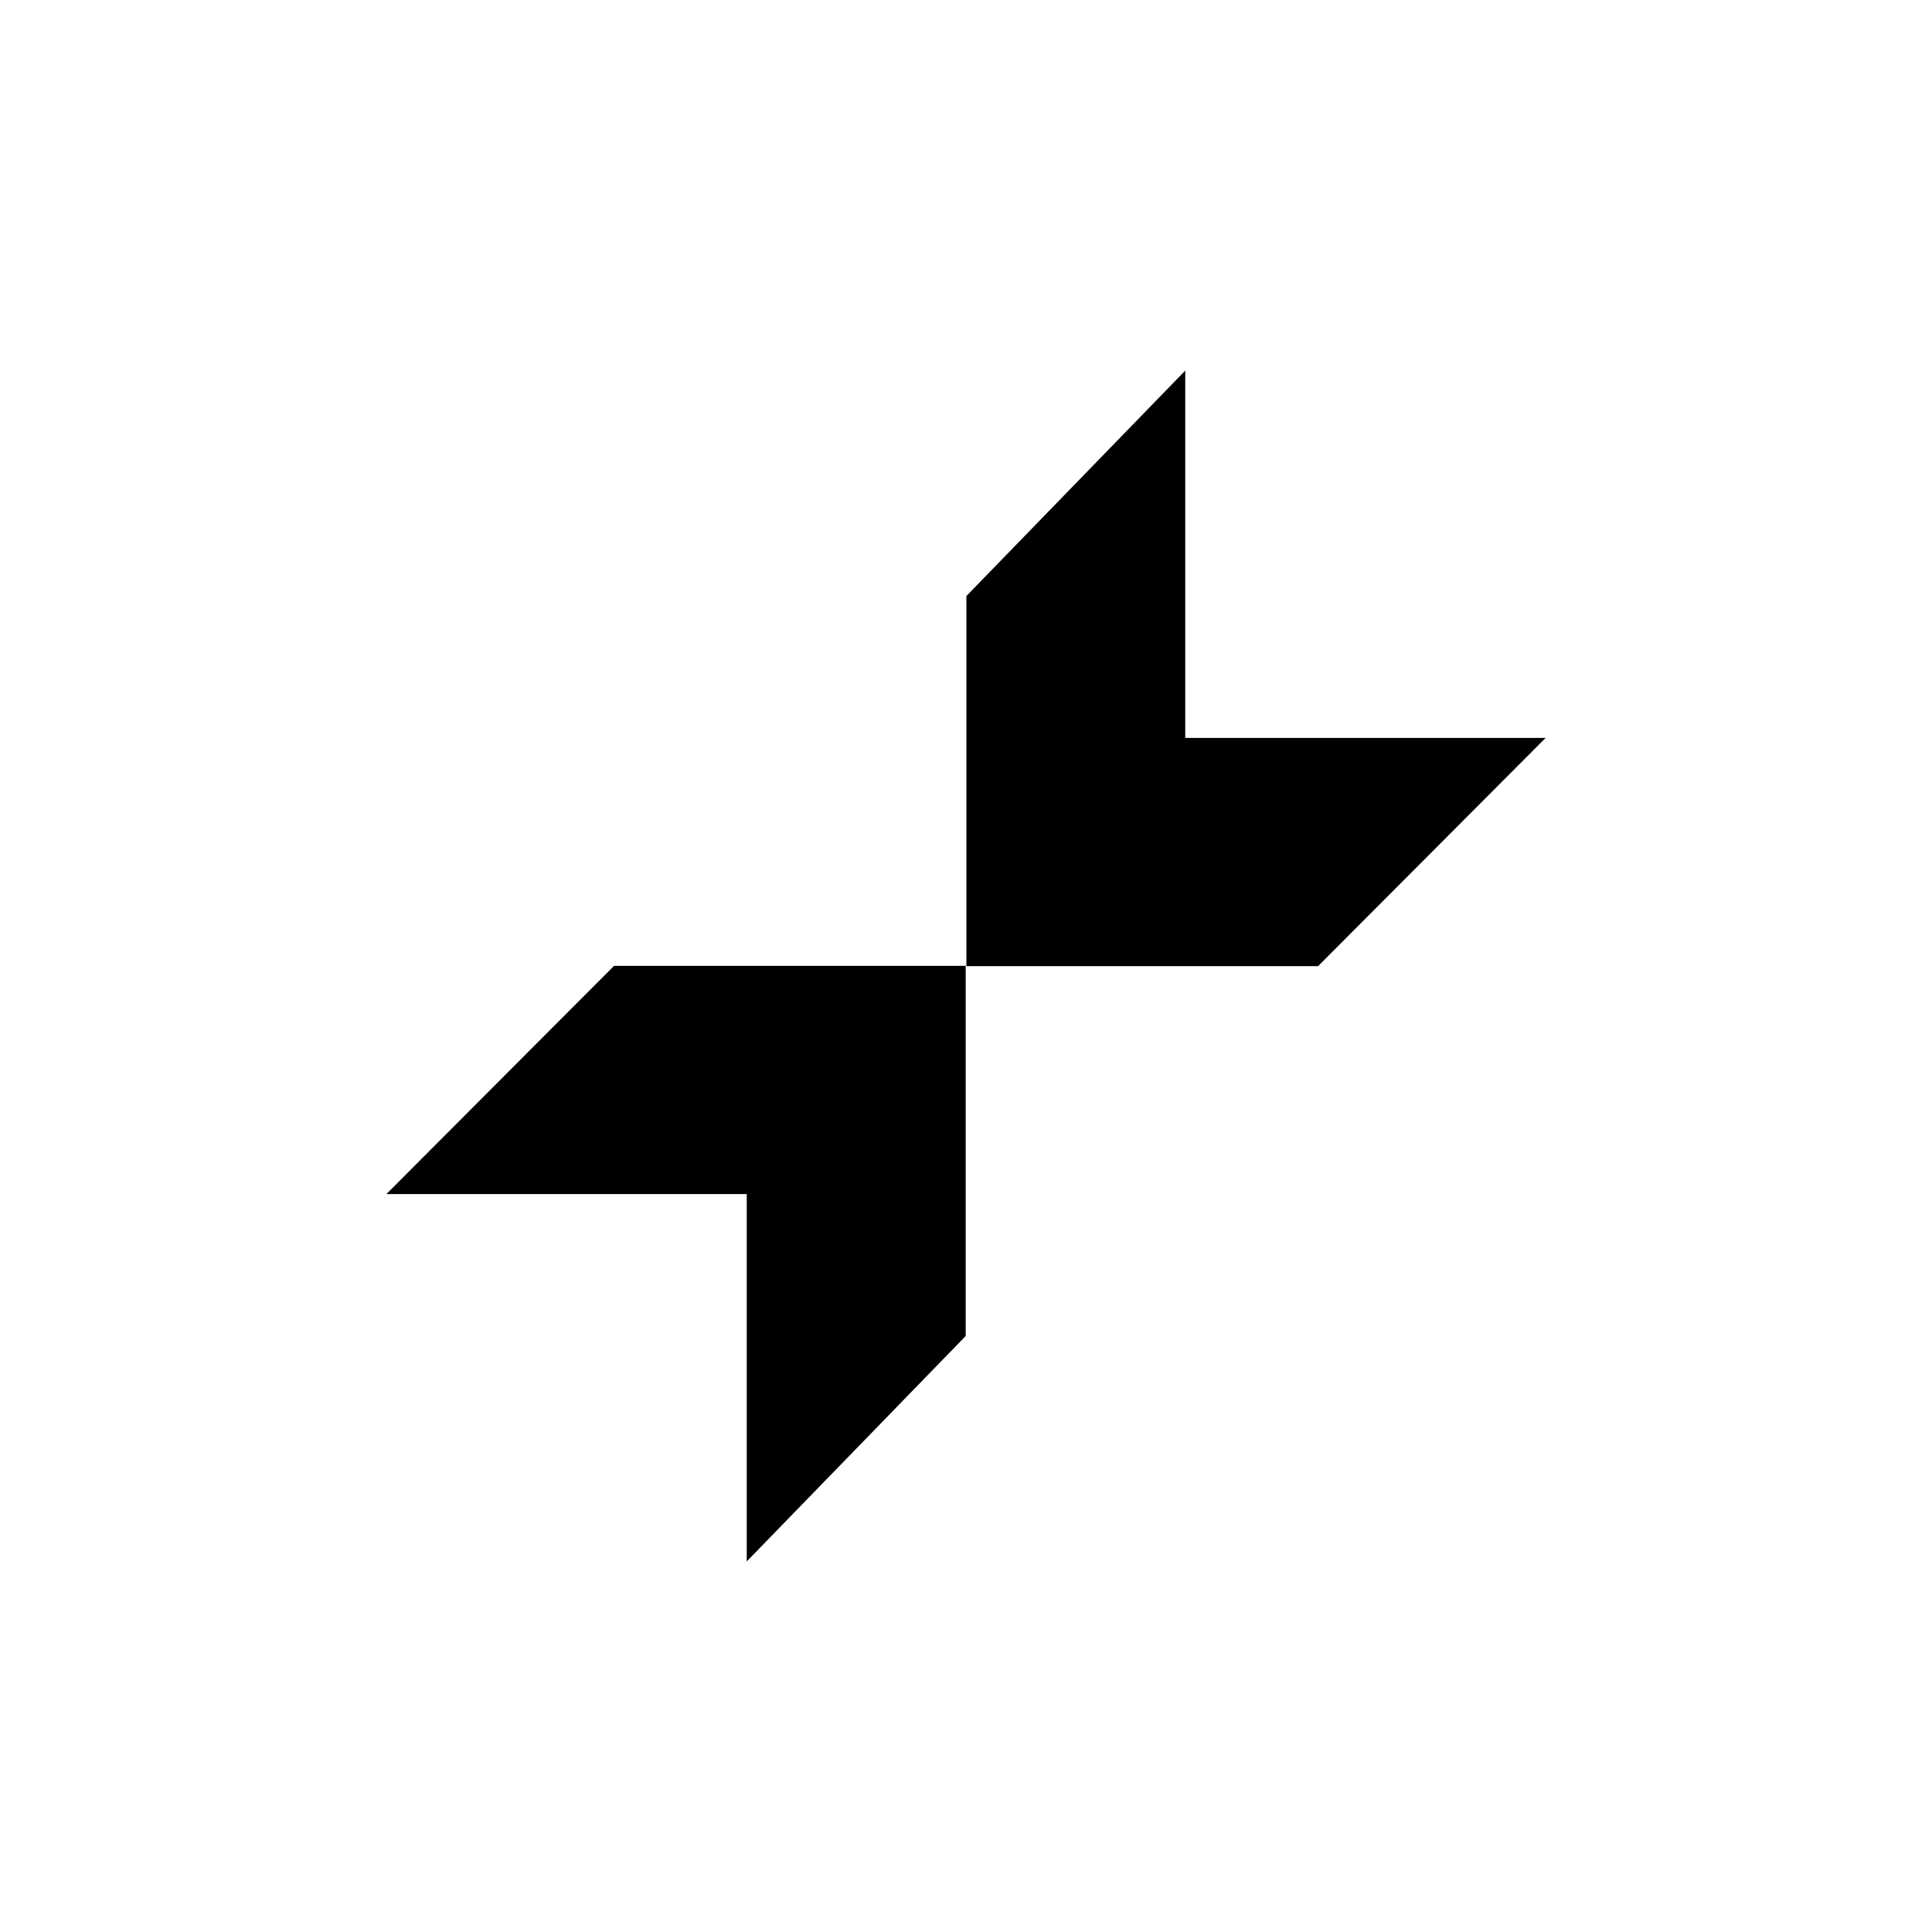 <svg width="500" height="500" viewBox="0 0 500 500" fill="white" xmlns="http://www.w3.org/2000/svg">
<path fill-rule="evenodd" clip-rule="evenodd" d="M306.742 95.909L250.104 154.248V250.039H341.114L400 190.977H306.742V95.909ZM193.258 404.092L249.926 345.752V249.962H158.916L100 309.023H193.258V404.092Z" fill="black"/>
</svg>
